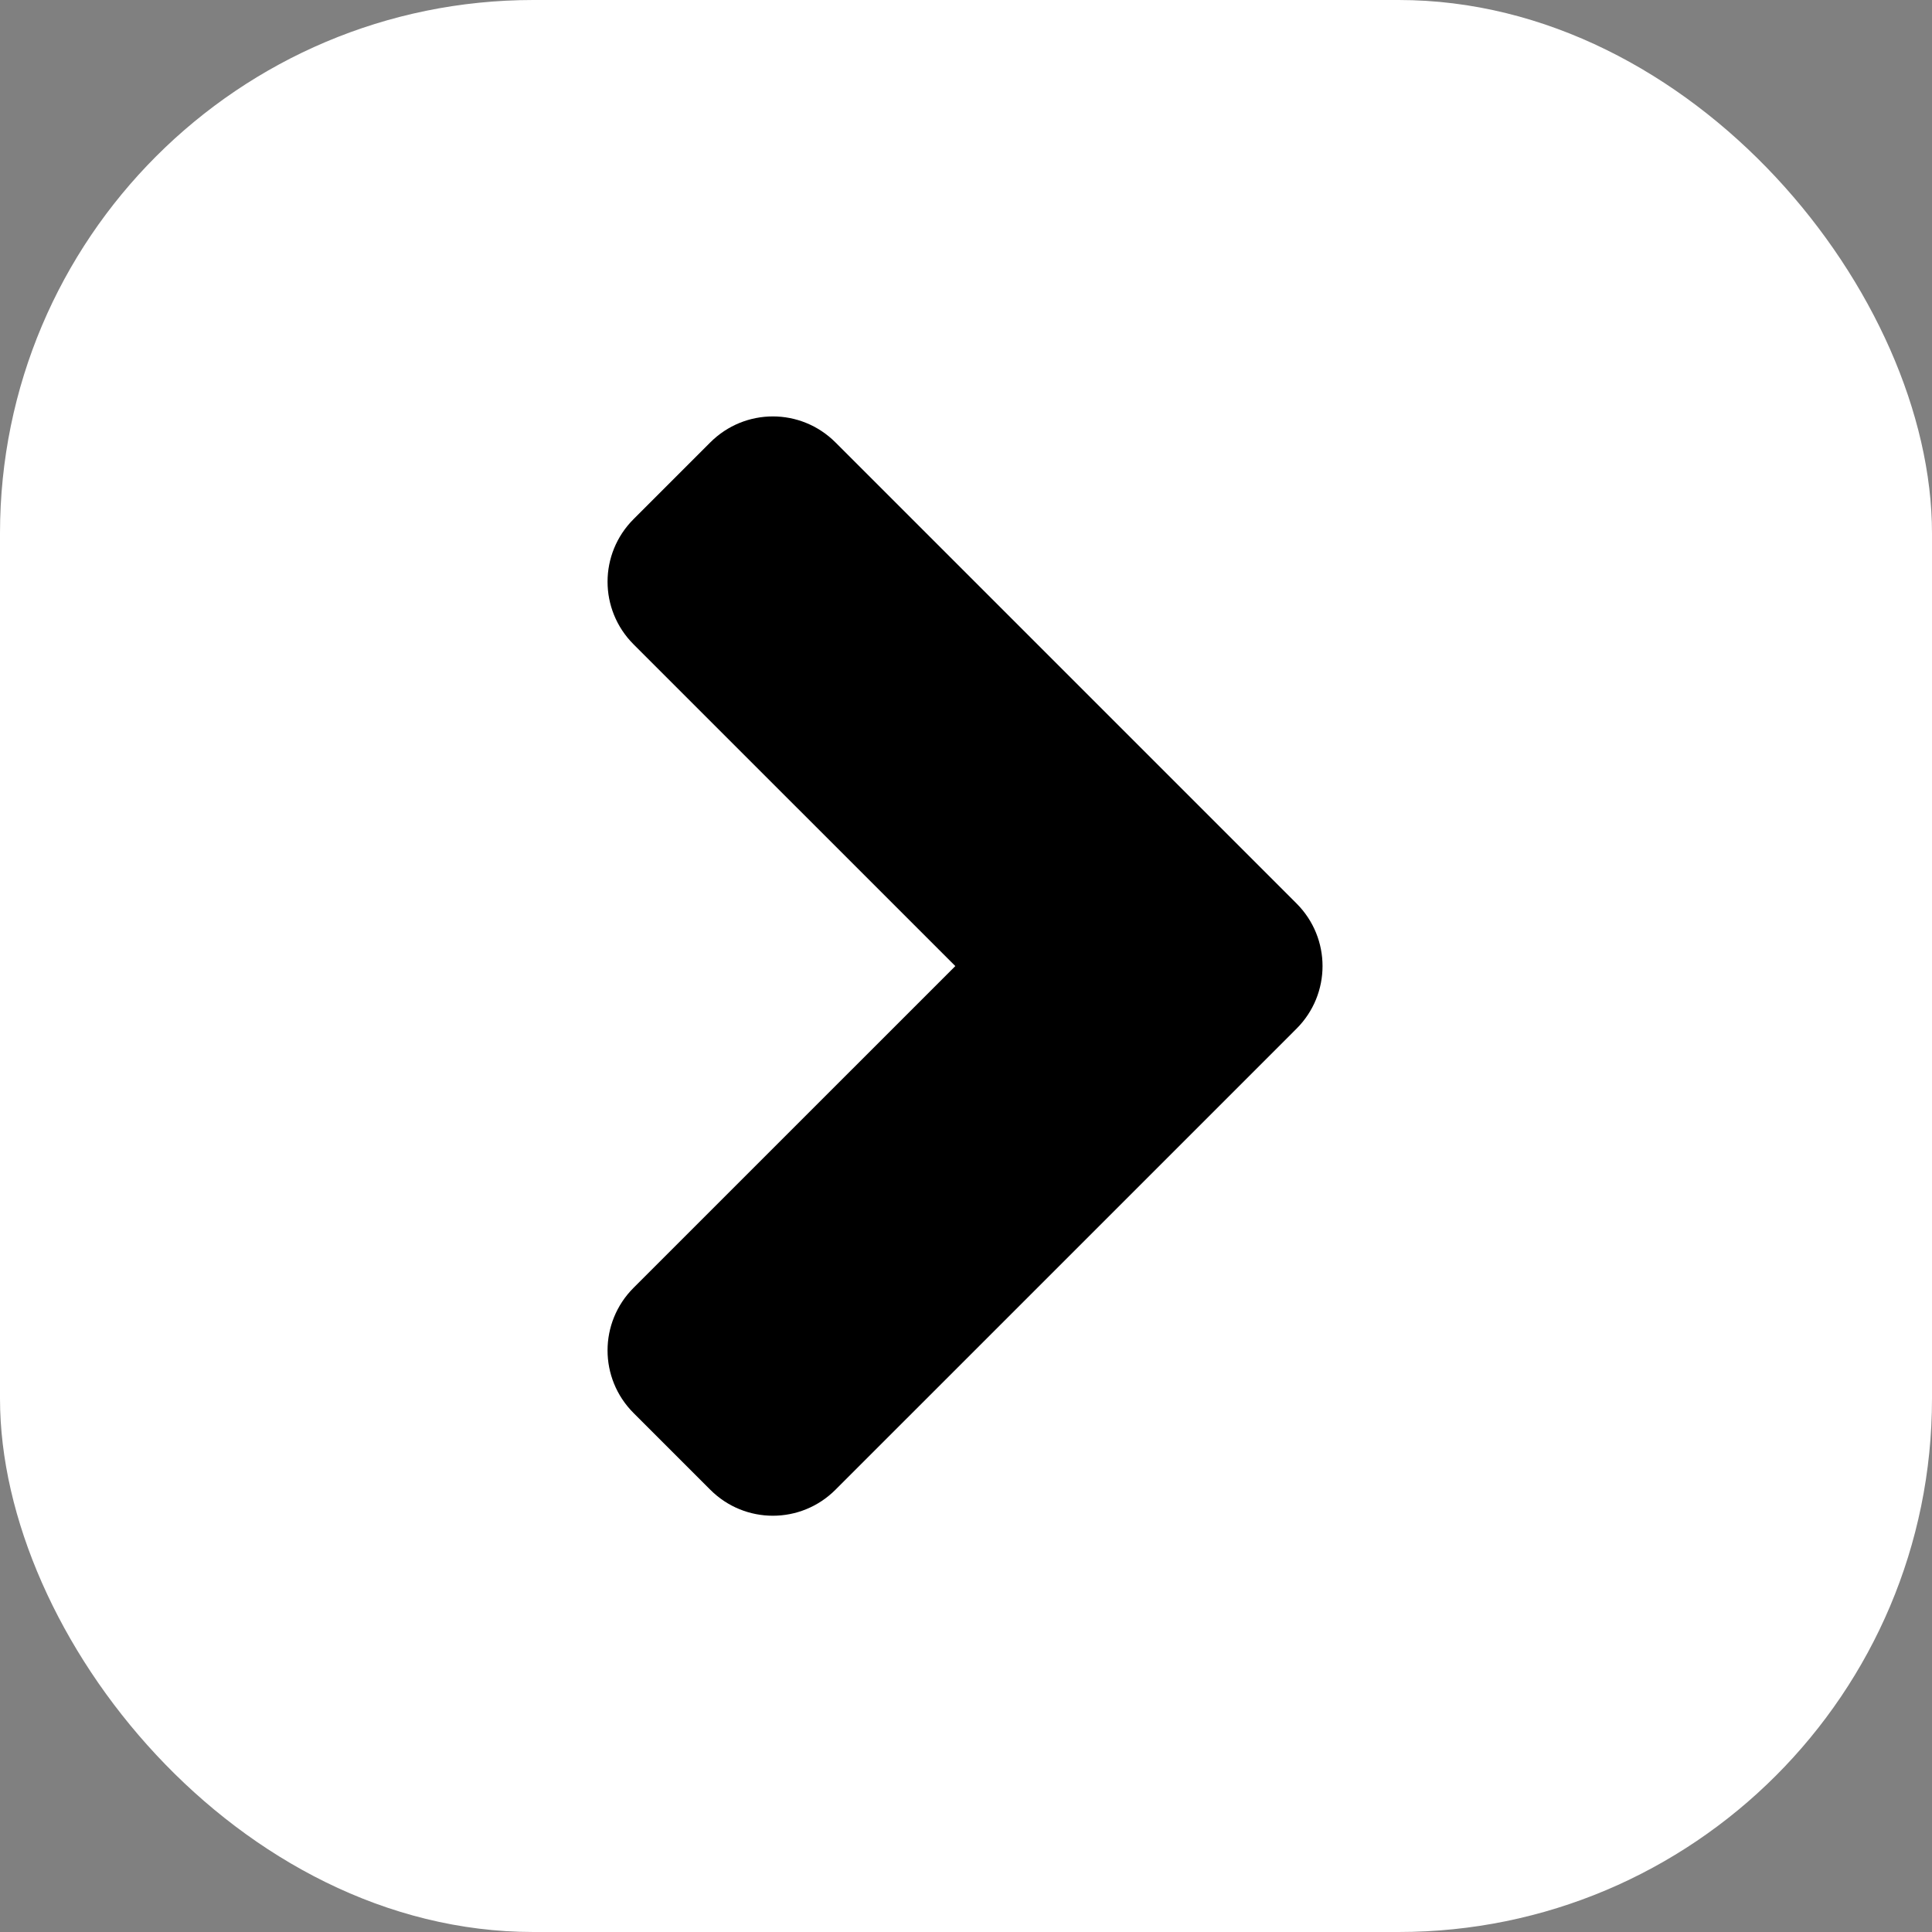 <?xml version="1.0" encoding="UTF-8" standalone="no"?>
<!-- Created with Inkscape (http://www.inkscape.org/) -->

<svg
   width="100mm"
   height="100mm"
   viewBox="0 0 100 100"
   version="1.1"
   id="svg1"
   sodipodi:docname="arrow_right.svg"
   inkscape:version="1.3.2 (091e20e, 2023-11-25, custom)"
   inkscape:export-filename="arrow_down.png"
   inkscape:export-xdpi="260.09601"
   inkscape:export-ydpi="260.09601"
   xmlns:inkscape="http://www.inkscape.org/namespaces/inkscape"
   xmlns:sodipodi="http://sodipodi.sourceforge.net/DTD/sodipodi-0.dtd"
   xmlns="http://www.w3.org/2000/svg"
   xmlns:svg="http://www.w3.org/2000/svg">
  <rect x="0" y="0" width="100" height="100" fill="#808080" stroke="none"/>
  <sodipodi:namedview
     id="namedview1"
     pagecolor="#ffffff"
     bordercolor="#111111"
     borderopacity="1"
     inkscape:showpageshadow="0"
     inkscape:pageopacity="0"
     inkscape:pagecheckerboard="1"
     inkscape:deskcolor="#d1d1d1"
     inkscape:document-units="mm"
     inkscape:lockguides="false"
     showgrid="false"
     inkscape:zoom="1.736273"
     inkscape:cx="162.70483"
     inkscape:cy="214.53999"
     inkscape:window-width="1920"
     inkscape:window-height="986"
     inkscape:window-x="-11"
     inkscape:window-y="-11"
     inkscape:window-maximized="1"
     inkscape:current-layer="layer1">
    <inkscape:grid
       id="grid21"
       units="mm"
       originx="0"
       originy="0"
       spacingx="1"
       spacingy="1"
       empcolor="#0099e5"
       empopacity="0.302"
       color="#0099e5"
       opacity="0.149"
       empspacing="5"
       dotted="false"
       gridanglex="30"
       gridanglez="30"
       visible="false" />
  </sodipodi:namedview>
  <defs
     id="defs1">
    <linearGradient
       id="swatch16"
       inkscape:swatch="solid">
      <stop
         style="stop-color:#1c8a2c;stop-opacity:1;"
         offset="0"
         id="stop16" />
    </linearGradient>
    <inkscape:path-effect
       effect="fillet_chamfer"
       id="path-effect2"
       is_visible="true"
       lpeversion="1"
       nodesatellites_param="F,0,0,1,0,0,0,1 @ F,0,0,1,0,0,0,1 @ F,0,0,1,0,0,0,1 @ F,0,0,1,0,0,0,1 @ F,0,0,1,0,0,0,1 @ F,0,0,1,0,0,0,1 @ F,0,0,1,0,0,0,1 @ F,0,0,1,0,0,0,1"
       radius="0"
       unit="px"
       method="auto"
       mode="F"
       chamfer_steps="1"
       flexible="false"
       use_knot_distance="true"
       apply_no_radius="true"
       apply_with_radius="true"
       only_selected="false"
       hide_knots="false" />
  </defs>
  <g
     inkscape:label="Lager 1"
     inkscape:groupmode="layer"
     id="layer1">
    <rect
       style="fill:#ffffff;fill-opacity:1;stroke:#458b32;stroke-width:0;stroke-dasharray:none;paint-order:markers fill stroke"
       id="rect1"
       width="100"
       height="100"
       x="0"
       y="0"
       ry="27.608" />
    <path
       d="m 67.108,53.244 c 1.795,-1.795 1.795,-4.686 0,-6.481 L 63.138,42.793 43.244,22.9 c -1.795,-1.795 -4.686,-1.795 -6.481,0 l -3.97,3.97 c -1.795,1.795 -1.795,4.686 0,6.481 L 49.447,50.004 32.793,66.657 c -1.795,1.795 -1.795,4.686 0,6.481 l 3.97,3.97 c 1.795,1.795 4.686,1.795 6.481,0 L 63.138,57.215 Z"
       style="stroke:#458b32;stroke-width:0;paint-order:markers fill stroke"
       id="path3" />
  </g>
</svg>
